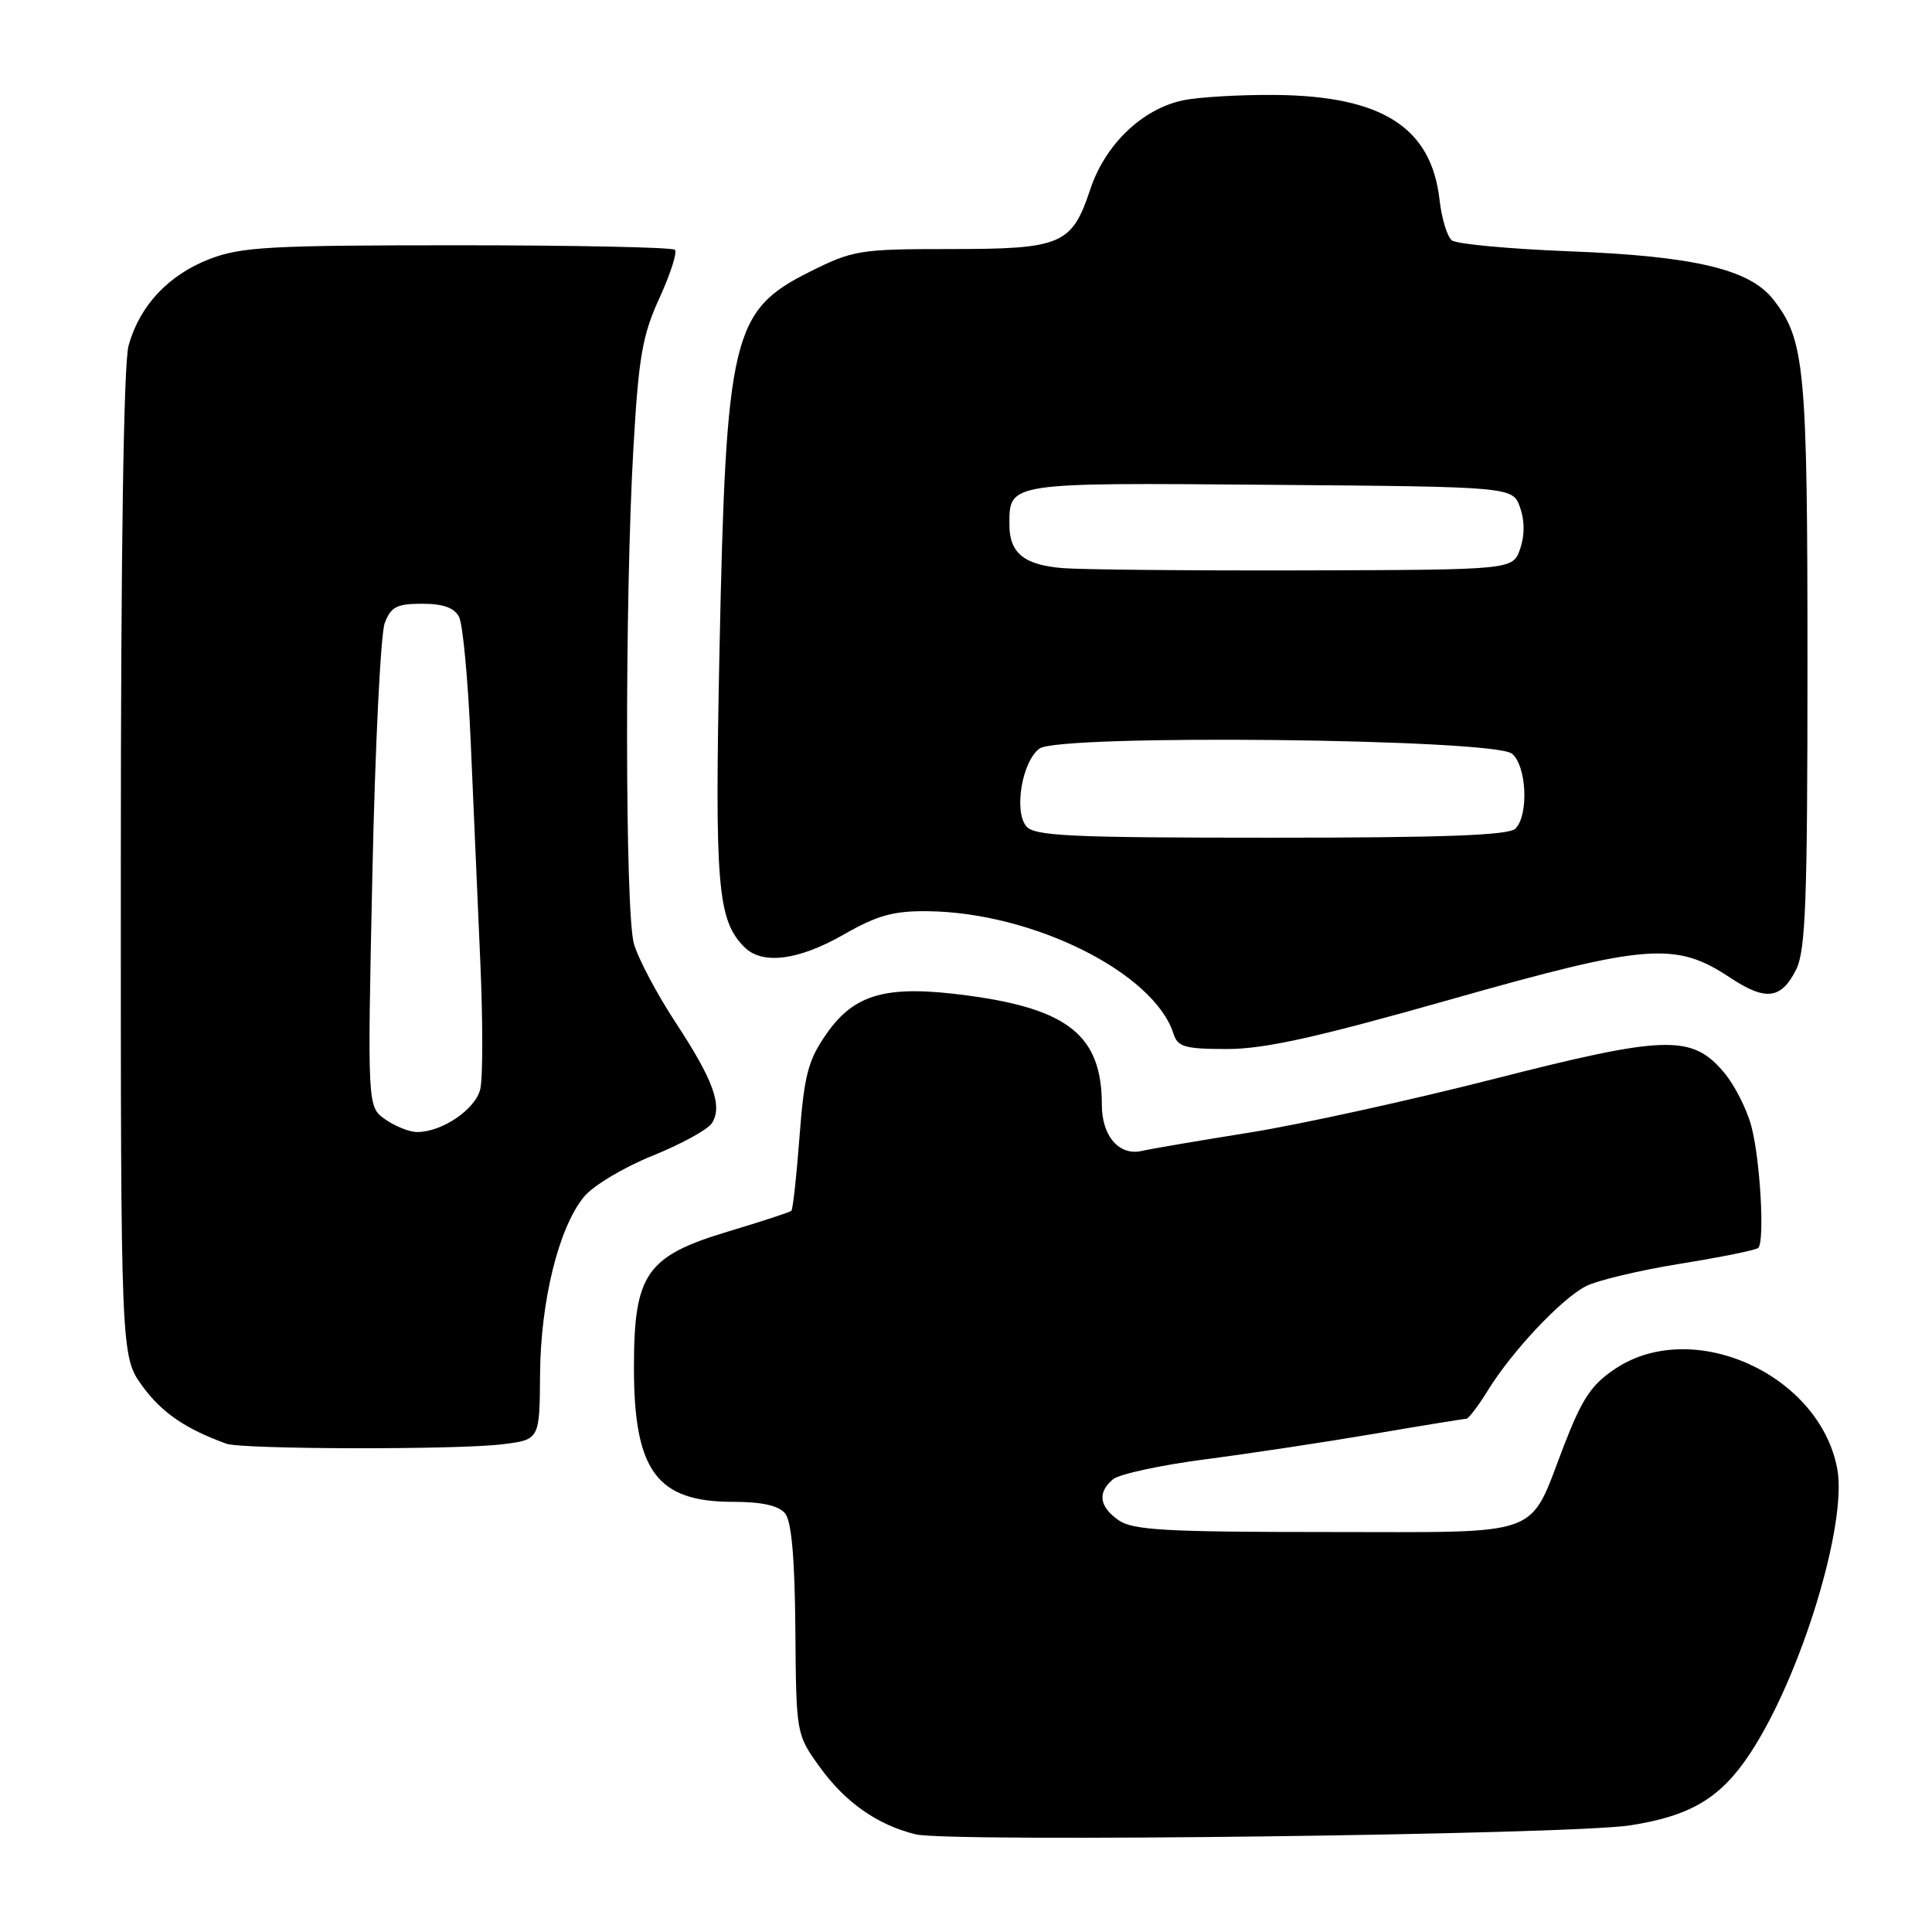 <?xml version="1.0" encoding="UTF-8" standalone="no"?>
<!DOCTYPE svg PUBLIC "-//W3C//DTD SVG 1.1//EN" "http://www.w3.org/Graphics/SVG/1.1/DTD/svg11.dtd" >
<svg xmlns="http://www.w3.org/2000/svg" xmlns:xlink="http://www.w3.org/1999/xlink" version="1.1" viewBox="0 0 256 256">
 <g >
 <path fill="currentColor"
d=" M 216.00 241.87 C 224.03 240.62 227.99 238.25 231.87 232.38 C 238.61 222.21 244.83 201.89 243.44 194.59 C 241.07 182.09 224.33 174.54 214.07 181.34 C 210.89 183.44 209.65 185.29 207.23 191.55 C 202.45 203.93 205.00 203.00 175.73 203.00 C 154.46 203.00 150.09 202.75 148.22 201.44 C 145.64 199.63 145.39 197.75 147.50 196.00 C 148.33 195.32 153.84 194.13 159.75 193.36 C 165.66 192.59 175.72 191.07 182.11 189.98 C 188.50 188.89 193.97 188.00 194.28 188.00 C 194.59 188.00 195.87 186.31 197.14 184.25 C 200.33 179.07 206.85 172.13 210.12 170.44 C 211.62 169.66 217.26 168.32 222.65 167.45 C 228.05 166.58 232.70 165.64 232.98 165.35 C 233.86 164.46 233.23 153.57 232.06 149.21 C 231.45 146.94 229.83 143.76 228.46 142.13 C 224.19 137.05 220.74 137.15 197.86 142.99 C 186.75 145.82 172.22 149.01 165.58 150.07 C 158.94 151.13 152.52 152.22 151.32 152.50 C 148.31 153.20 146.00 150.55 146.00 146.40 C 146.00 137.28 141.63 133.71 128.22 131.91 C 117.50 130.47 113.21 131.64 109.47 137.05 C 107.07 140.50 106.56 142.48 105.94 150.60 C 105.55 155.83 105.06 160.26 104.86 160.44 C 104.66 160.63 100.91 161.85 96.52 163.17 C 85.63 166.44 84.00 168.78 84.00 181.20 C 84.00 194.89 87.02 199.00 97.10 199.00 C 100.94 199.00 103.16 199.49 104.02 200.52 C 104.88 201.56 105.31 206.37 105.39 215.92 C 105.50 229.80 105.50 229.80 108.63 234.15 C 112.00 238.83 116.29 241.83 121.34 243.06 C 125.78 244.14 208.11 243.11 216.00 241.87 Z  M 66.50 191.38 C 71.50 190.78 71.50 190.78 71.56 182.14 C 71.63 172.42 74.00 162.77 77.34 158.63 C 78.55 157.13 82.56 154.72 86.44 153.15 C 90.25 151.61 93.80 149.67 94.33 148.83 C 95.78 146.55 94.54 143.12 89.51 135.47 C 87.01 131.66 84.53 126.96 83.99 125.02 C 82.82 120.81 82.78 79.23 83.93 59.37 C 84.62 47.28 85.12 44.41 87.39 39.47 C 88.84 36.29 89.76 33.43 89.43 33.10 C 89.10 32.77 76.16 32.50 60.67 32.50 C 35.81 32.50 31.94 32.71 27.78 34.32 C 22.32 36.43 18.51 40.49 17.04 45.78 C 16.38 48.16 16.01 72.90 16.01 114.60 C 16.00 179.70 16.00 179.70 18.88 183.68 C 21.41 187.16 24.58 189.34 30.00 191.30 C 32.08 192.05 60.40 192.12 66.50 191.38 Z  M 192.29 132.41 C 218.26 125.05 222.01 124.75 229.23 129.53 C 233.96 132.67 236.01 132.42 237.99 128.49 C 239.26 125.98 239.50 119.43 239.50 88.00 C 239.50 48.63 239.16 45.01 234.94 39.65 C 231.81 35.67 224.47 33.94 208.00 33.30 C 200.03 32.99 193.00 32.34 192.38 31.85 C 191.76 31.37 191.03 28.96 190.75 26.50 C 189.67 16.89 183.16 12.72 169.00 12.58 C 164.32 12.54 158.80 12.86 156.73 13.30 C 151.35 14.44 146.44 19.15 144.48 25.05 C 142.03 32.43 140.70 33.00 125.94 33.00 C 113.89 33.00 113.04 33.14 107.26 36.03 C 97.01 41.15 96.20 44.54 95.34 86.04 C 94.69 117.48 95.06 121.92 98.65 125.51 C 101.01 127.87 105.80 127.26 111.78 123.84 C 116.23 121.29 118.39 120.69 122.90 120.74 C 136.86 120.88 152.93 128.89 155.50 136.99 C 156.05 138.73 157.01 139.00 162.61 139.00 C 167.57 139.00 174.51 137.46 192.29 132.41 Z  M 51.06 148.33 C 48.68 146.67 48.68 146.67 49.34 115.90 C 49.70 98.97 50.44 83.97 50.98 82.56 C 51.80 80.40 52.58 80.00 55.94 80.00 C 58.73 80.00 60.20 80.53 60.83 81.75 C 61.33 82.71 62.02 90.14 62.37 98.25 C 62.72 106.36 63.29 119.46 63.64 127.37 C 63.99 135.27 63.99 142.91 63.63 144.35 C 62.95 147.03 58.57 150.00 55.27 150.00 C 54.27 150.00 52.37 149.25 51.06 148.33 Z  M 135.99 109.49 C 134.32 107.48 135.43 100.90 137.73 99.19 C 140.33 97.26 197.95 97.88 200.35 99.87 C 202.29 101.48 202.59 108.01 200.80 109.80 C 199.92 110.68 191.34 111.00 168.42 111.00 C 141.85 111.00 137.06 110.78 135.99 109.49 Z  M 140.83 75.28 C 135.68 74.86 133.75 73.28 133.75 69.50 C 133.75 63.91 133.47 63.95 168.36 64.24 C 200.45 64.50 200.45 64.50 201.42 67.25 C 202.04 69.02 202.04 70.98 201.42 72.75 C 200.45 75.50 200.45 75.50 172.98 75.58 C 157.86 75.62 143.40 75.48 140.83 75.28 Z "/>
</g>
</svg>